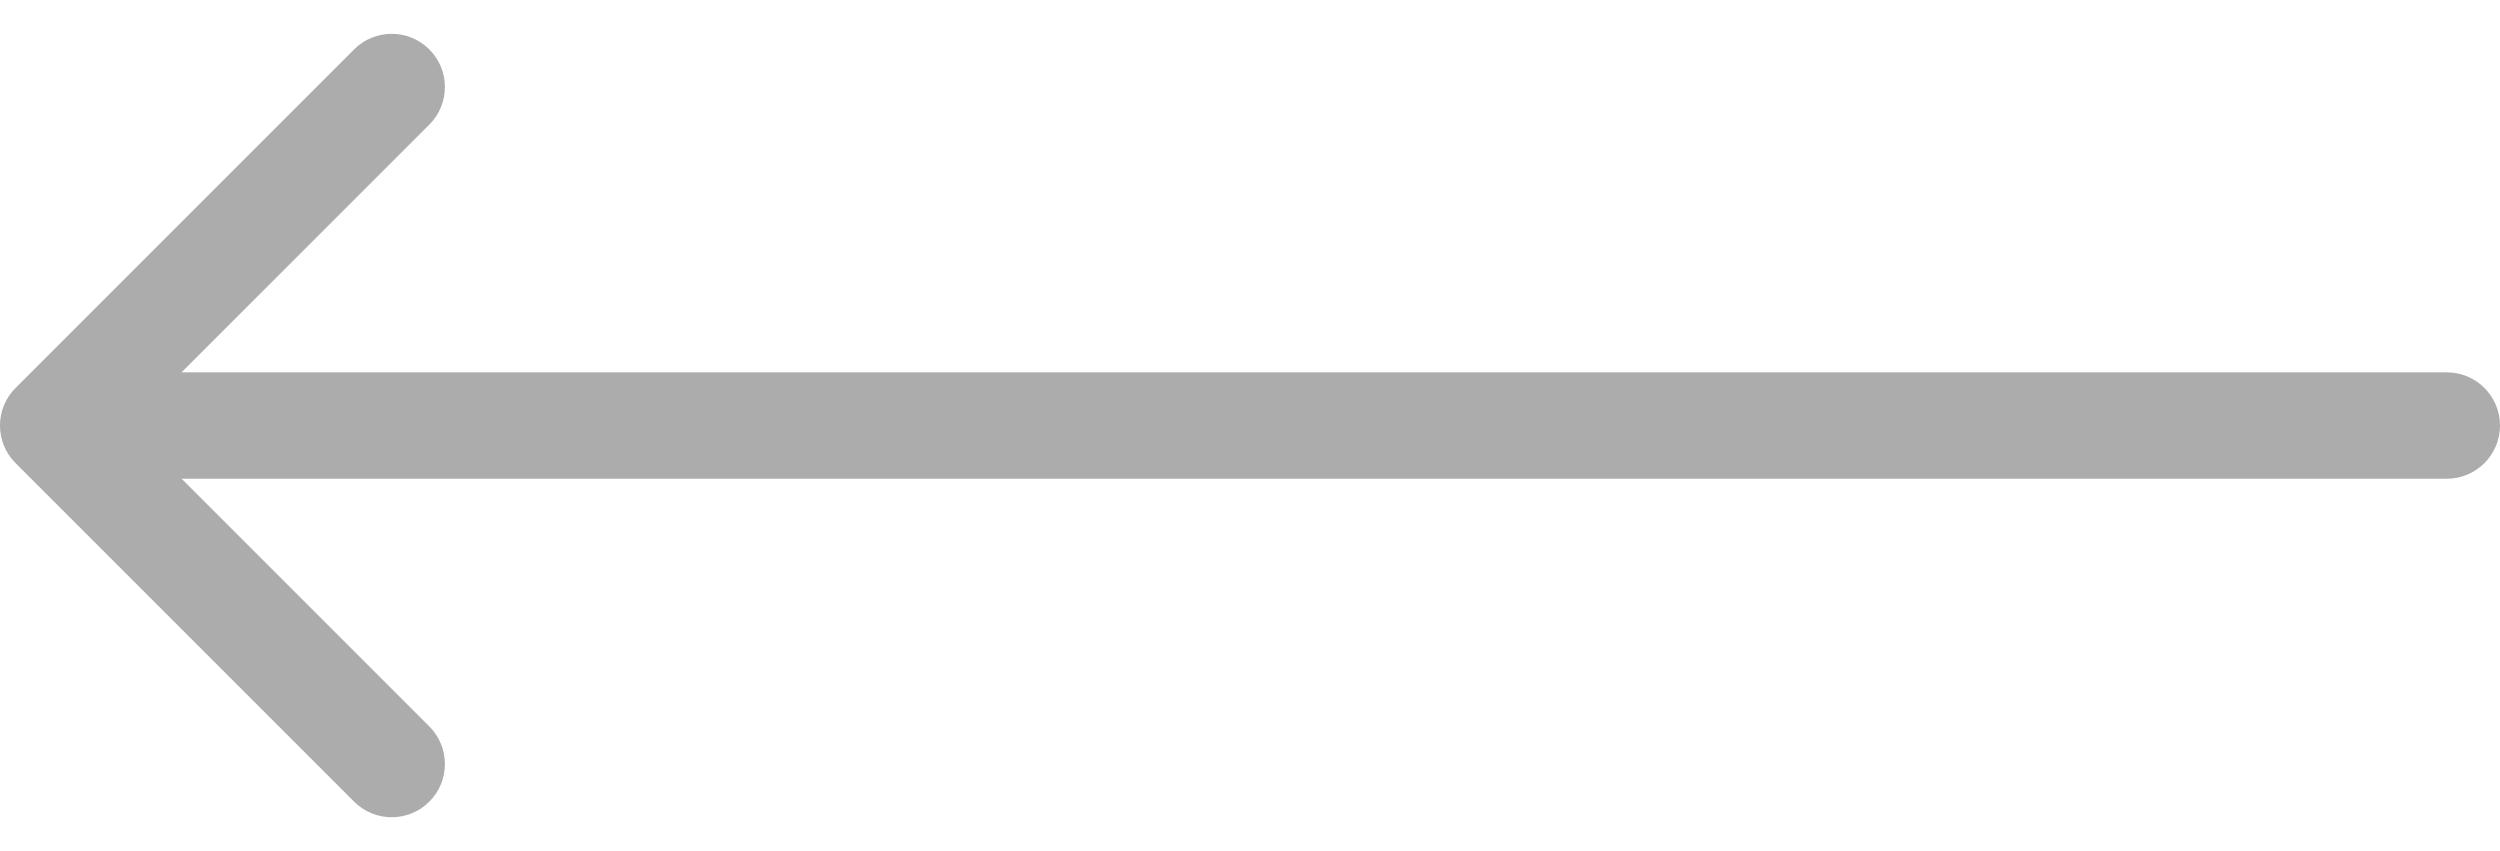 <svg width="47" height="16" viewBox="0 0 47 16" fill="none" xmlns="http://www.w3.org/2000/svg">
<path d="M46 9C46.552 9 47 8.552 47 8C47 7.448 46.552 7 46 7V9ZM0.293 7.293C-0.098 7.683 -0.098 8.317 0.293 8.707L6.657 15.071C7.047 15.462 7.681 15.462 8.071 15.071C8.462 14.681 8.462 14.047 8.071 13.657L2.414 8L8.071 2.343C8.462 1.953 8.462 1.319 8.071 0.929C7.681 0.538 7.047 0.538 6.657 0.929L0.293 7.293ZM46 7L1 7V9L46 9V7Z" fill="#ACACAC"/>
</svg>
